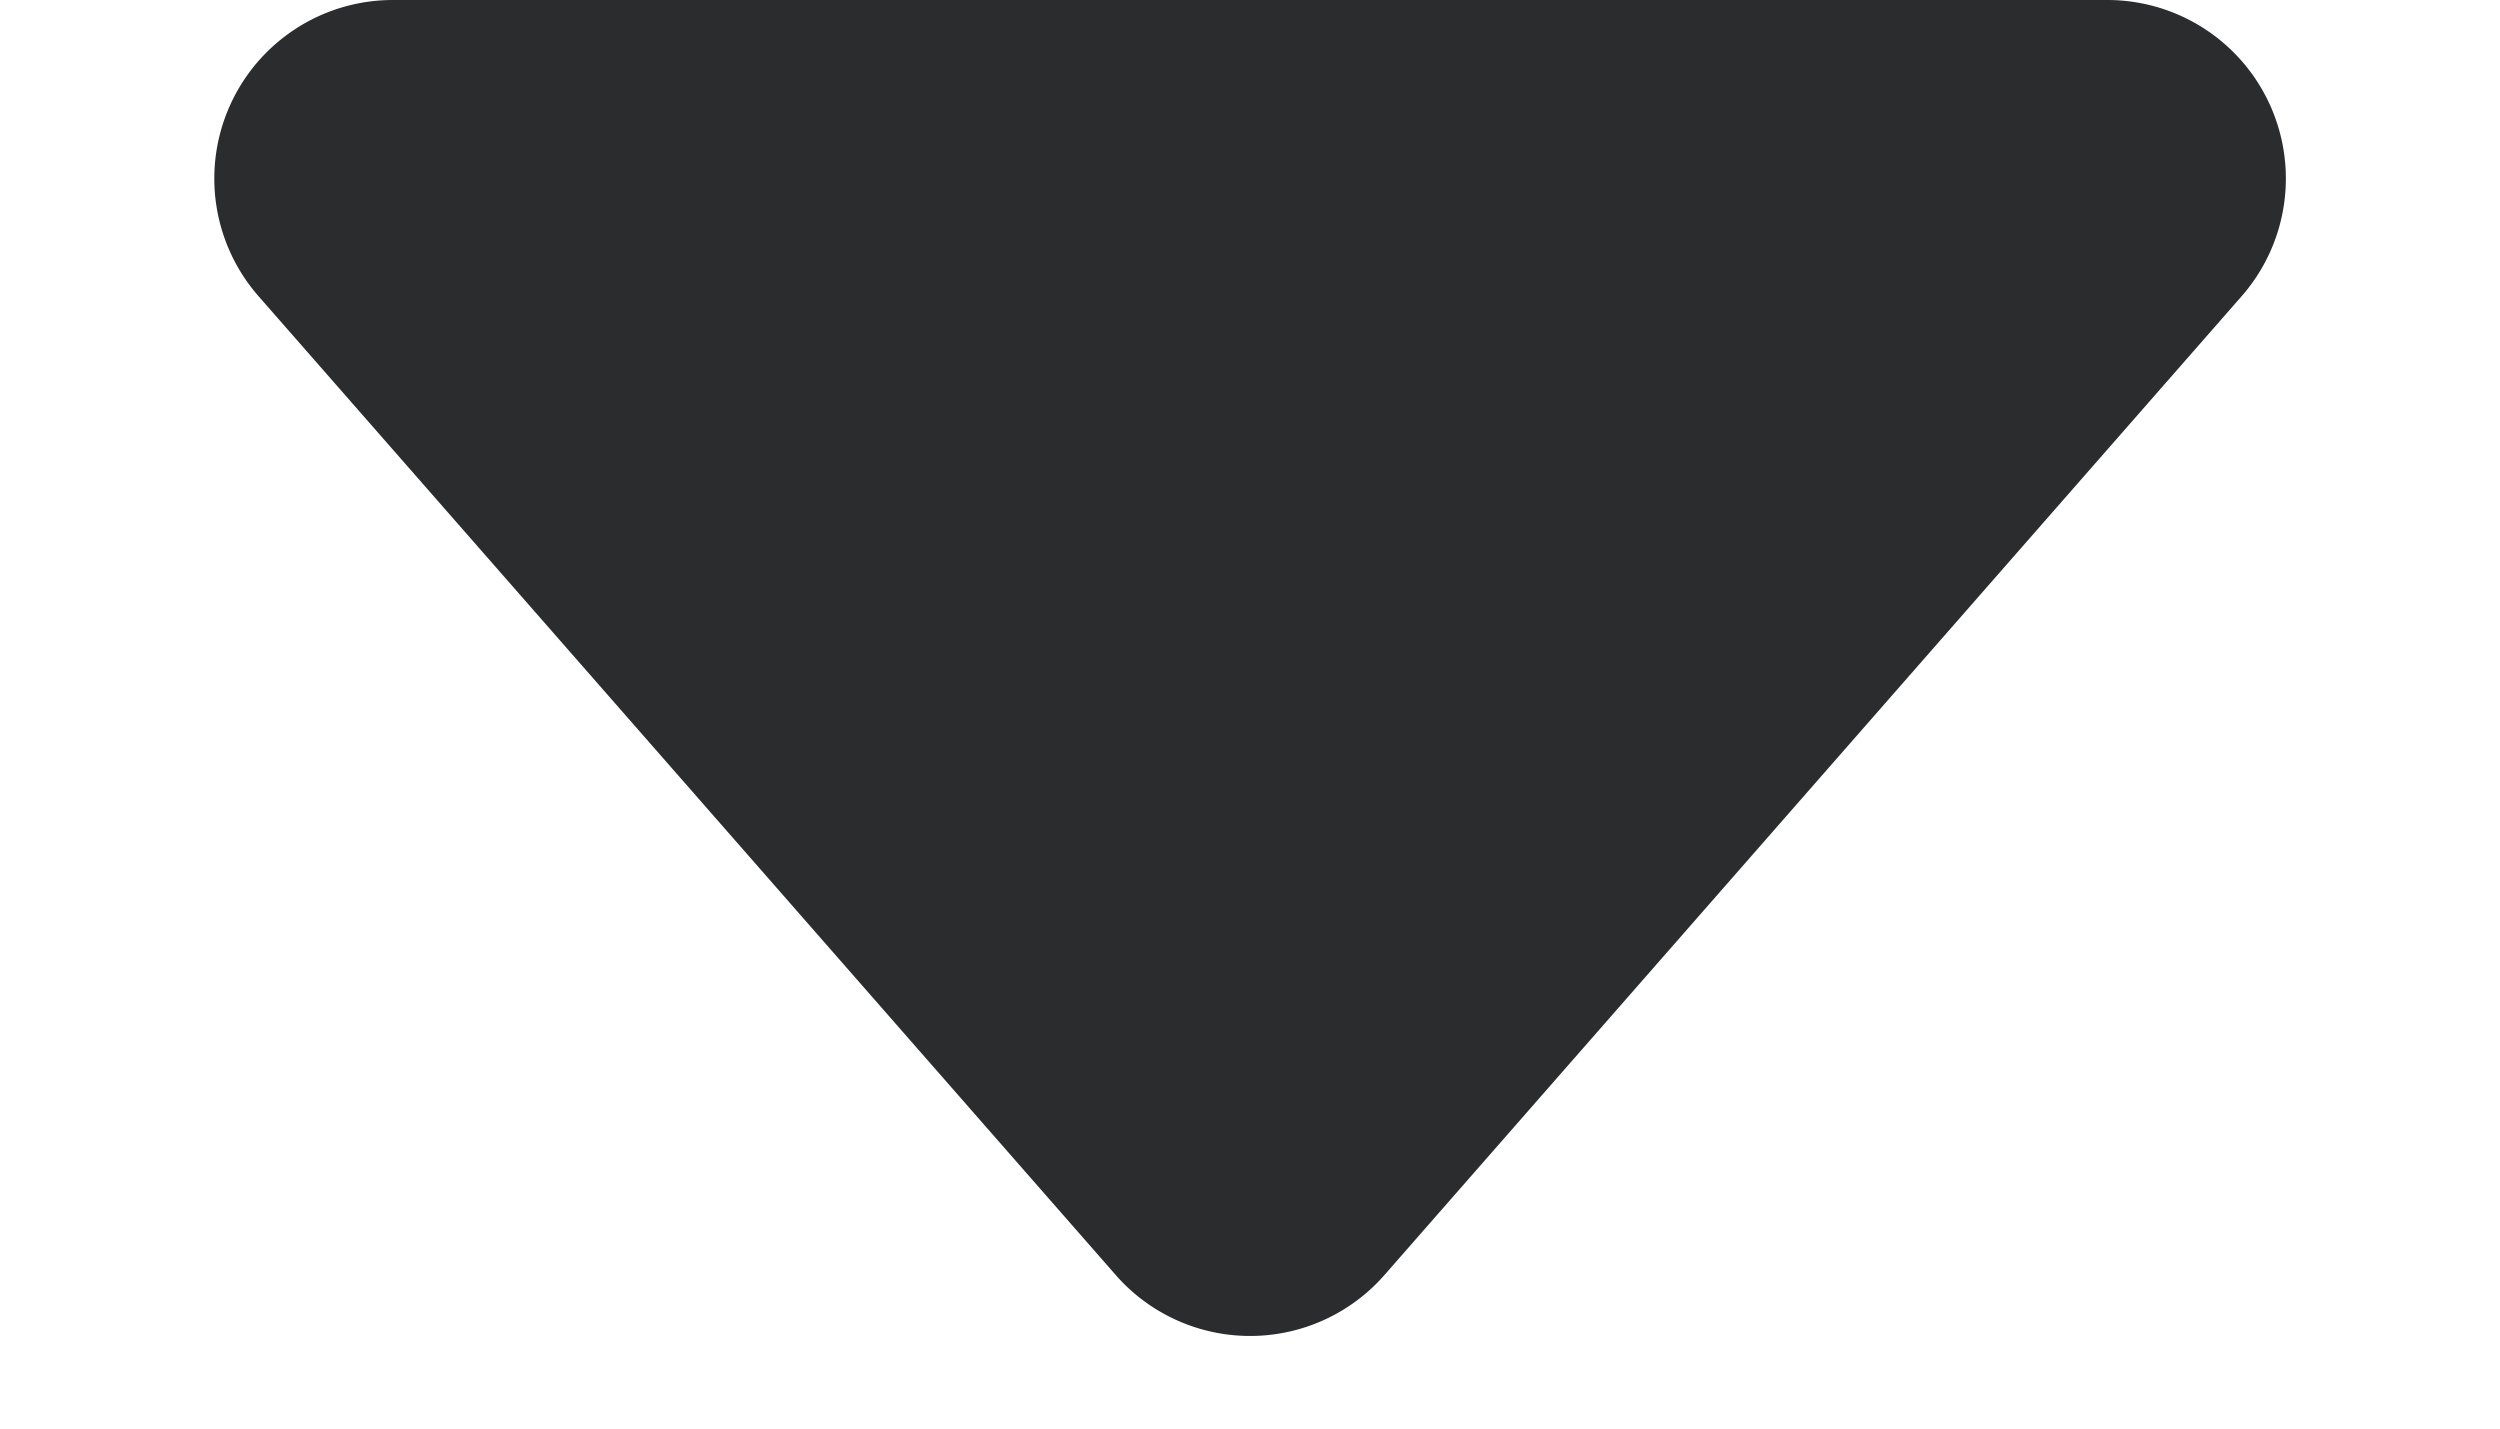 <svg xmlns="http://www.w3.org/2000/svg" width="14" height="8" viewBox="0 0 14 8"><path d="M6.247.86a1,1,0,0,1,1.505,0l4.8,5.481A1,1,0,0,1,11.8,8H2.2a1,1,0,0,1-.753-1.659Z" transform="translate(14 8) rotate(180)" fill="#2a2c2e"/></svg>